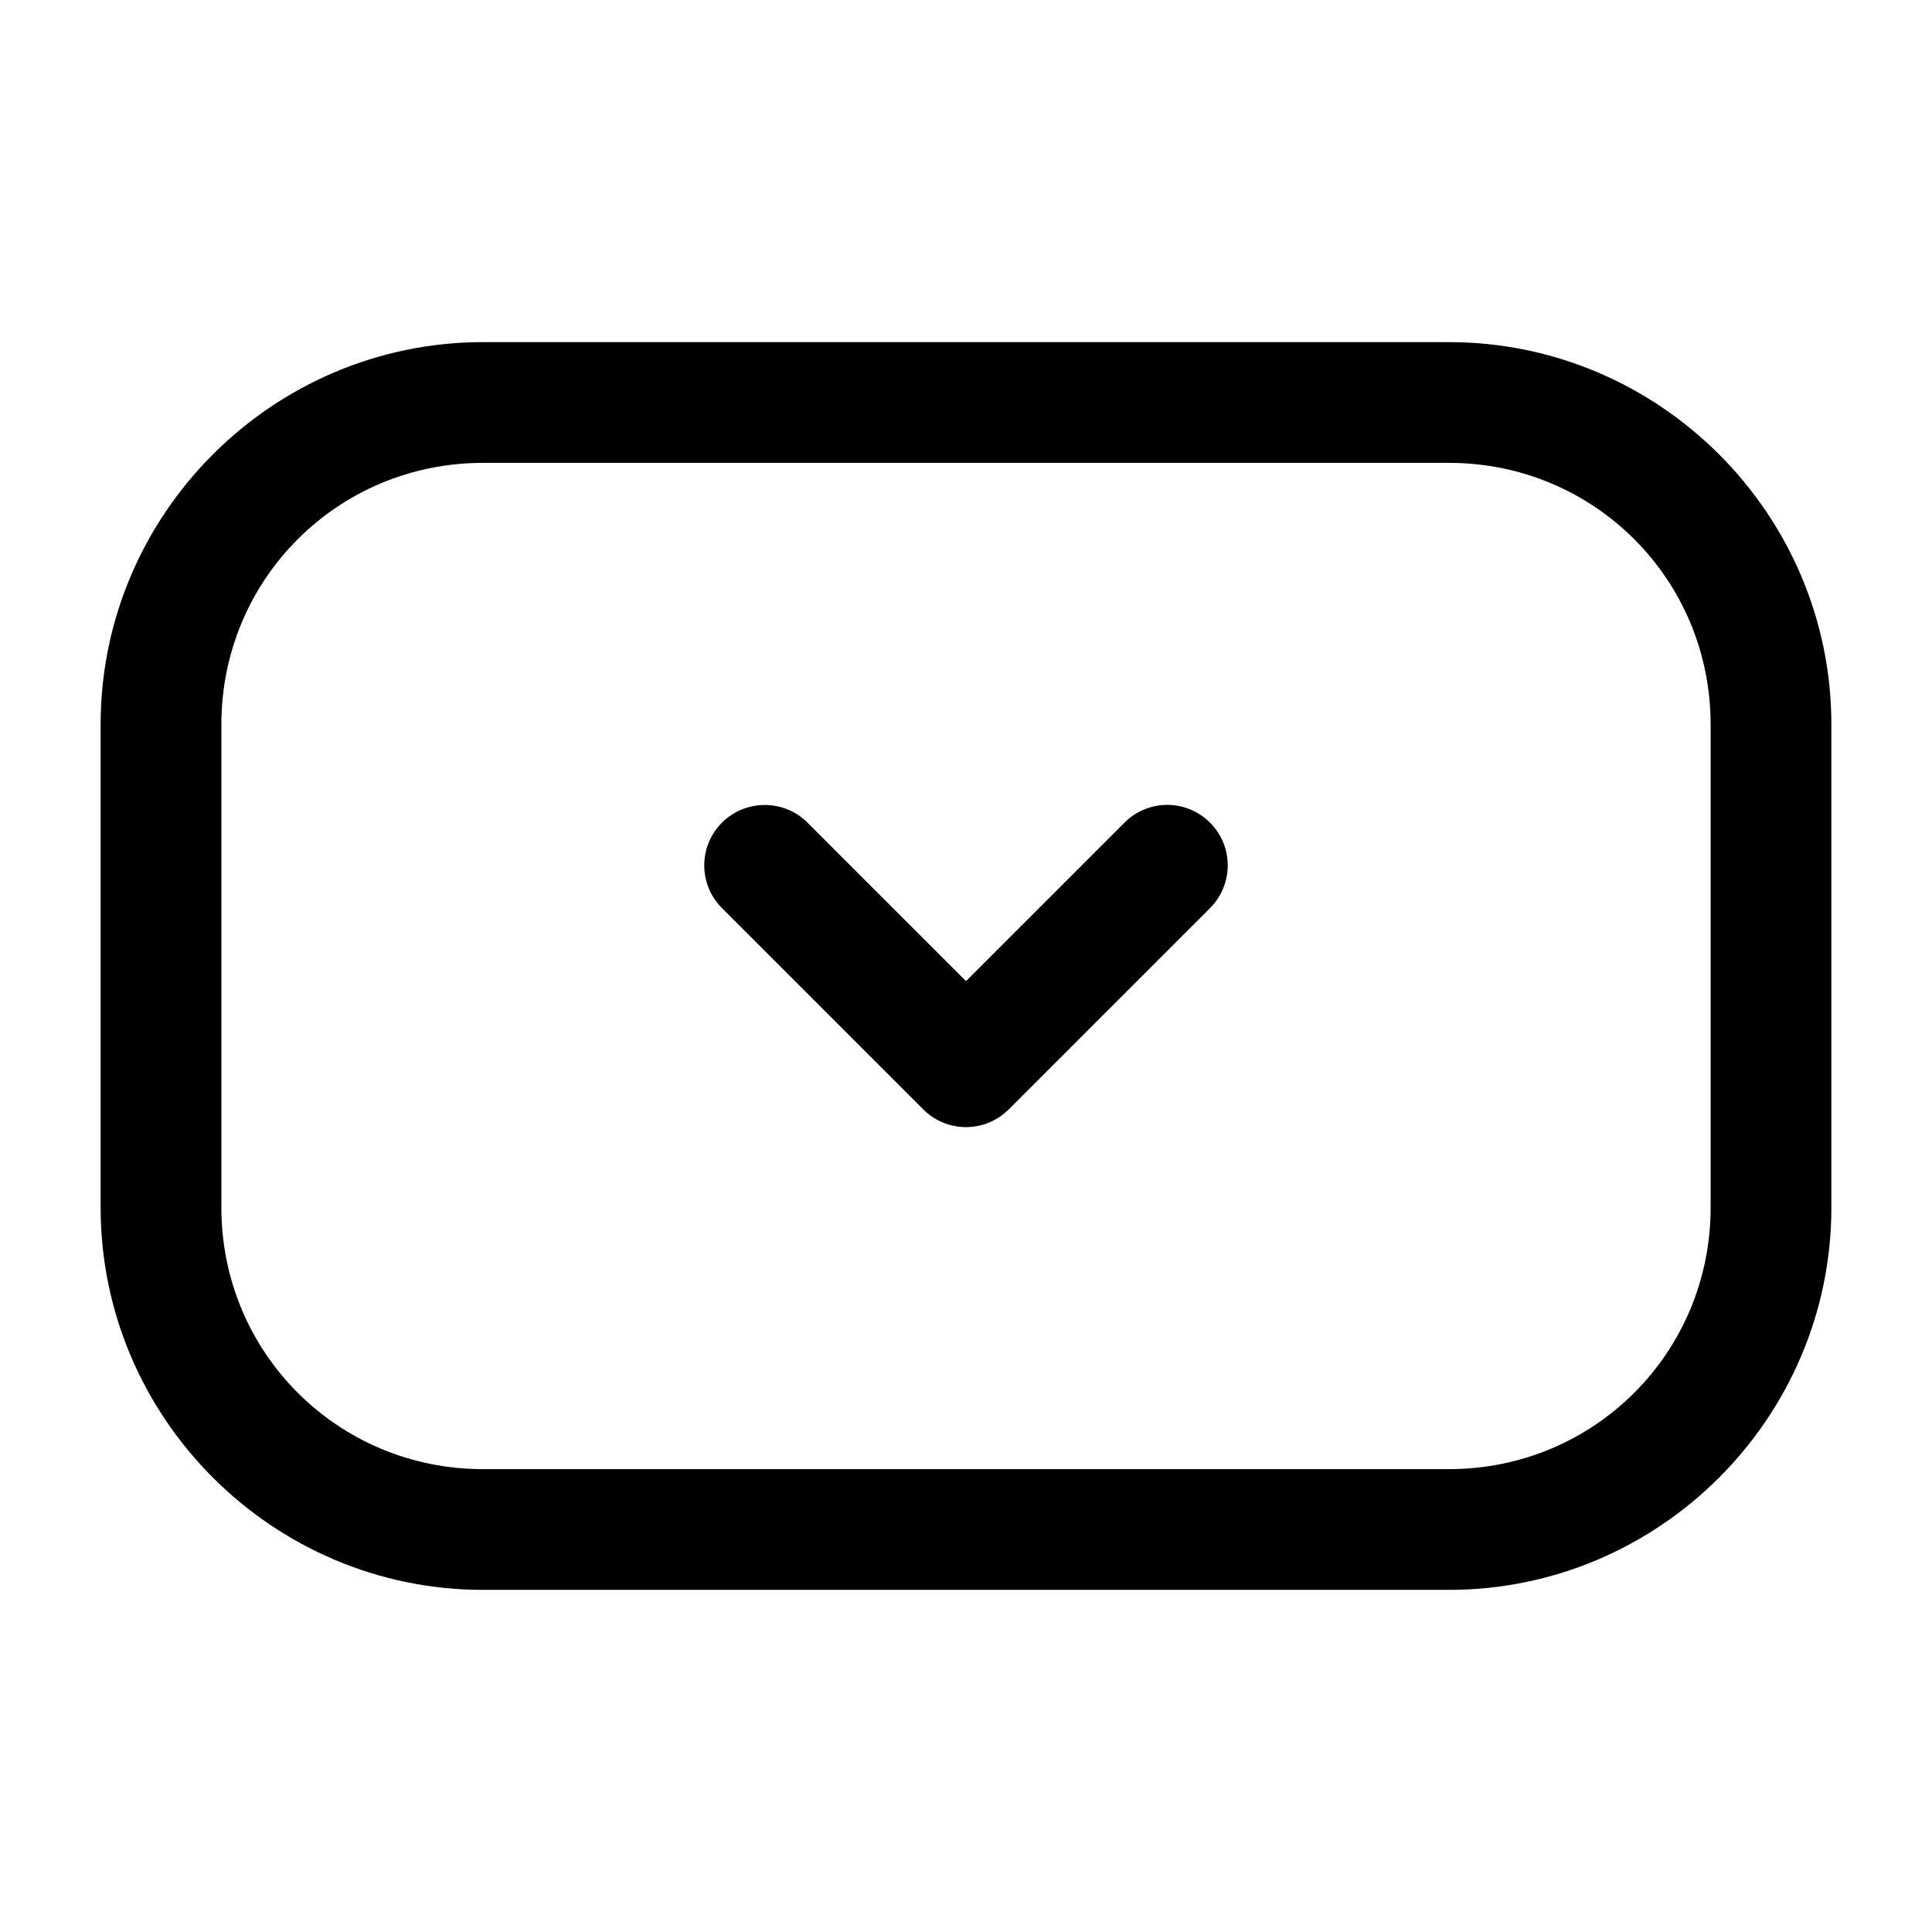 <?xml version="1.0" encoding="UTF-8" standalone="no"?>
<svg
   width="24"
   height="24"
   stroke-width="1.5"
   viewBox="0 0 24 24"
   fill="none"
   version="1.1"
   id="svg6"
   sodipodi:docname="arrow-down-tag.svg"
   inkscape:version="1.2.1 (9c6d41e410, 2022-07-14)"
   xmlns:inkscape="http://www.inkscape.org/namespaces/inkscape"
   xmlns:sodipodi="http://sodipodi.sourceforge.net/DTD/sodipodi-0.dtd"
   xmlns="http://www.w3.org/2000/svg"
   xmlns:svg="http://www.w3.org/2000/svg">
  <defs
     id="defs10" />
  <sodipodi:namedview
     id="namedview8"
     pagecolor="#ffffff"
     bordercolor="#666666"
     borderopacity="1.0"
     inkscape:showpageshadow="2"
     inkscape:pageopacity="0.0"
     inkscape:pagecheckerboard="0"
     inkscape:deskcolor="#d1d1d1"
     showgrid="false"
     inkscape:zoom="34.541667"
     inkscape:cx="10.364294"
     inkscape:cy="12.014475"
     inkscape:window-width="1920"
     inkscape:window-height="1009"
     inkscape:window-x="1912"
     inkscape:window-y="-8"
     inkscape:window-maximized="1"
     inkscape:current-layer="svg6" />
  <path
     style="color:#000000;fill:currentColor;stroke-linecap:round;stroke-linejoin:round;-inkscape-stroke:none"
     d="M 6,4.25 C 3.386,4.25 1.25,6.386 1.25,9 v 6 c 0,2.614 2.136,4.75 4.75,4.75 h 12 c 2.614,0 4.75,-2.136 4.75,-4.75 V 9 C 22.75,6.386 20.614,4.25 18,4.25 Z m 0,1.5 h 12 c 1.804,0 3.25,1.446 3.25,3.25 v 6 c 0,1.804 -1.446,3.25 -3.25,3.25 H 6 C 4.196,18.25 2.75,16.804 2.75,15 V 9 C 2.75,7.196 4.196,5.75 6,5.75 Z"
     id="path2" />
  <path
     style="color:#000000;fill:currentColor;stroke-linecap:round;stroke-linejoin:round;-inkscape-stroke:none"
     d="m 9.5,10 a 0.75,0.75 0 0 0 -0.531,0.219 0.75,0.75 0 0 0 0,1.062 l 2.5,2.5 a 0.75,0.75 0 0 0 1.062,0 l 2.5,-2.5 a 0.75,0.75 0 0 0 0,-1.062 0.75,0.75 0 0 0 -1.062,0 L 12,12.188 10.031,10.219 A 0.75,0.75 0 0 0 9.5,10 Z"
     id="path4" />
</svg>

